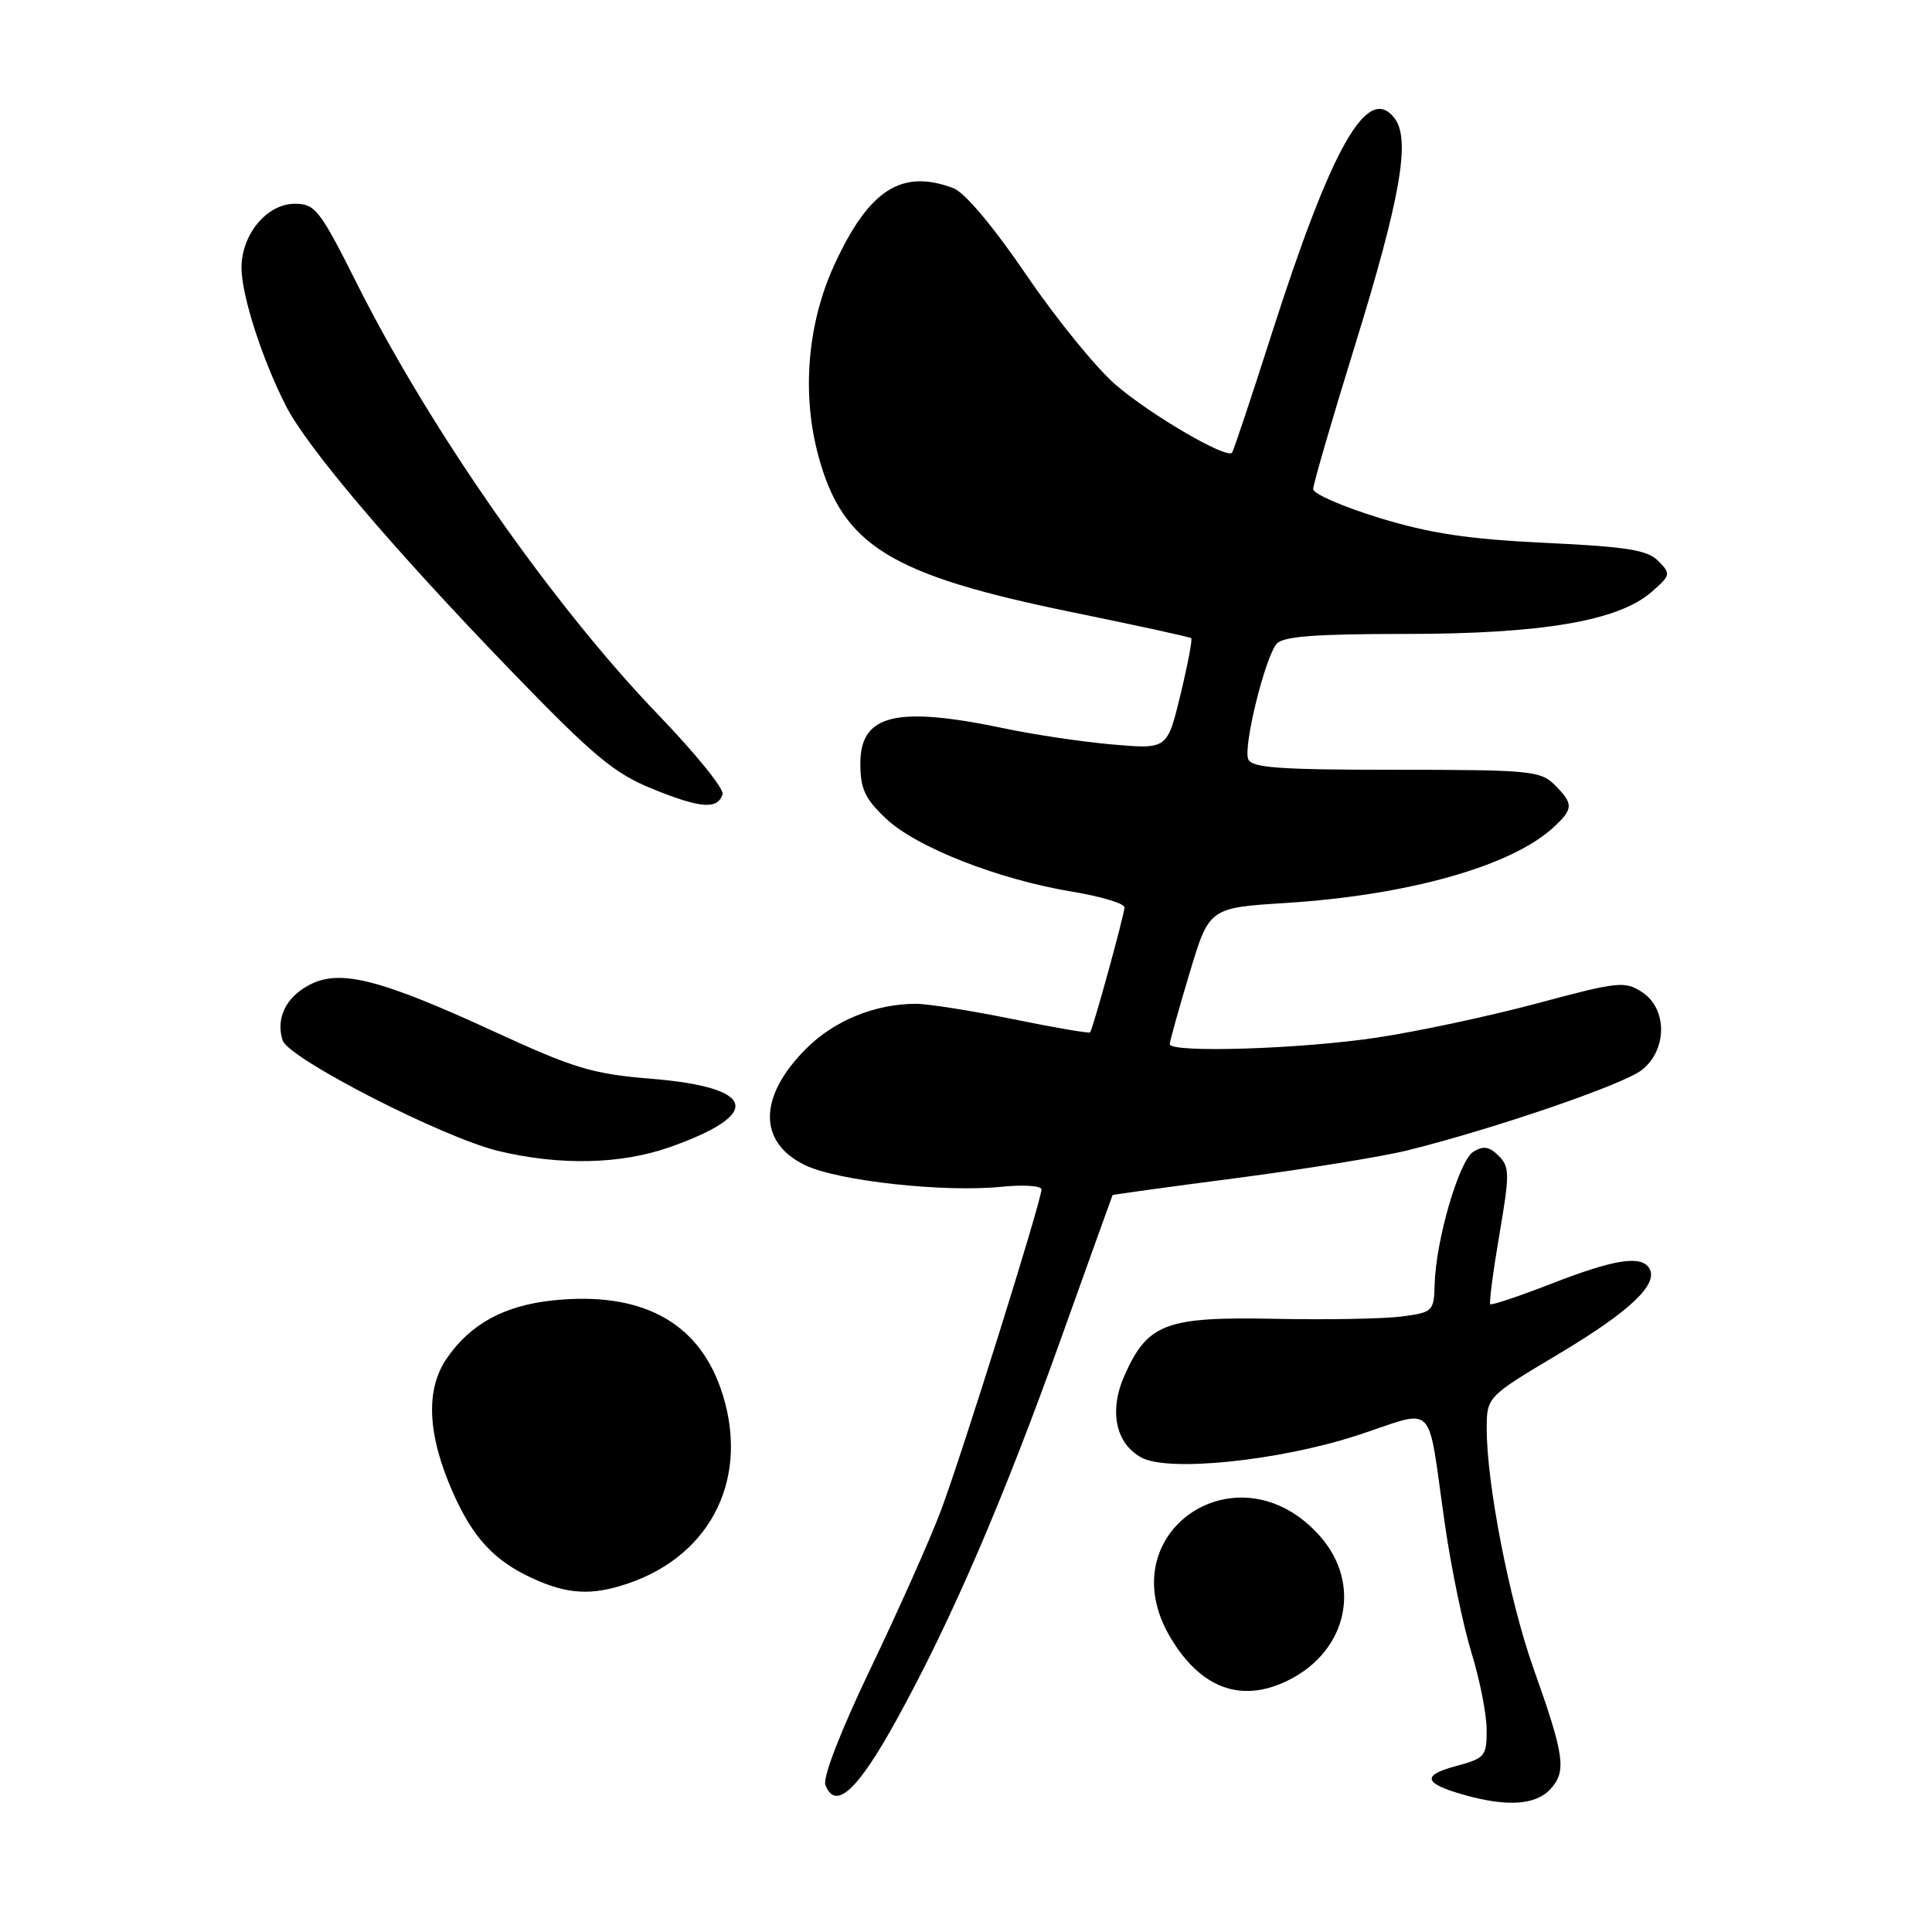 <?xml version="1.0" encoding="UTF-8" standalone="no"?>
<!DOCTYPE svg PUBLIC "-//W3C//DTD SVG 1.1//EN" "http://www.w3.org/Graphics/SVG/1.1/DTD/svg11.dtd" >
<svg xmlns="http://www.w3.org/2000/svg" xmlns:xlink="http://www.w3.org/1999/xlink" version="1.1" viewBox="0 0 256 256">
 <g >
 <path fill="currentColor"
d=" M 205.46 237.04 C 207.60 234.68 207.31 232.65 203.17 221.00 C 200.01 212.09 197.00 196.65 197.00 189.37 C 197.00 185.09 197.00 185.09 206.59 179.37 C 215.99 173.76 219.82 170.13 218.53 168.04 C 217.45 166.30 213.88 166.86 205.64 170.07 C 201.32 171.75 197.65 172.98 197.47 172.81 C 197.30 172.63 197.84 168.50 198.67 163.63 C 200.05 155.54 200.05 154.62 198.58 153.15 C 197.35 151.92 196.55 151.79 195.23 152.61 C 193.33 153.79 190.25 164.33 190.10 170.19 C 190.00 173.75 189.86 173.90 185.75 174.44 C 183.41 174.75 175.86 174.89 168.96 174.75 C 154.47 174.46 152.09 175.35 149.02 182.21 C 146.91 186.92 147.81 191.30 151.28 193.15 C 154.86 195.07 169.46 193.56 179.76 190.22 C 190.53 186.71 189.03 185.20 191.46 202.00 C 192.29 207.78 193.88 215.43 194.98 219.00 C 196.08 222.57 196.99 227.17 196.99 229.21 C 197.00 232.72 196.77 232.98 192.87 234.03 C 188.33 235.26 188.65 236.32 194.00 237.83 C 199.72 239.45 203.53 239.18 205.46 237.04 Z  M 118.74 227.99 C 126.02 214.81 132.96 198.73 140.72 177.01 C 144.36 166.83 147.38 158.44 147.42 158.36 C 147.46 158.29 154.93 157.26 164.00 156.08 C 173.07 154.89 183.20 153.25 186.50 152.43 C 198.03 149.56 215.10 143.71 217.54 141.79 C 220.94 139.12 220.96 133.67 217.58 131.46 C 215.31 129.97 214.40 130.07 203.75 132.93 C 197.48 134.62 187.88 136.67 182.42 137.49 C 172.38 139.01 155.00 139.55 155.00 138.35 C 155.00 137.99 156.17 133.78 157.61 128.99 C 160.22 120.29 160.22 120.29 170.36 119.65 C 186.52 118.63 200.19 114.79 205.75 109.71 C 208.51 107.19 208.54 106.54 206.00 104.00 C 204.14 102.14 202.67 102.00 184.97 102.00 C 169.43 102.00 165.84 101.74 165.39 100.58 C 164.73 98.86 167.61 87.18 169.15 85.32 C 169.97 84.33 174.18 84.00 186.18 84.00 C 204.28 84.00 214.41 82.28 218.80 78.47 C 221.38 76.23 221.42 76.05 219.74 74.34 C 218.31 72.88 215.58 72.44 204.74 71.93 C 194.53 71.44 189.50 70.69 182.75 68.62 C 177.94 67.14 174.00 65.43 174.00 64.81 C 174.00 64.19 176.46 55.73 179.47 46.00 C 185.56 26.33 186.93 18.52 184.81 15.70 C 181.23 10.95 176.47 19.33 168.42 44.50 C 165.78 52.75 163.46 59.71 163.25 59.98 C 162.56 60.86 152.53 55.02 147.86 51.01 C 145.30 48.82 139.97 42.27 136.01 36.45 C 131.66 30.06 127.84 25.51 126.34 24.94 C 119.47 22.33 115.11 25.14 110.53 35.15 C 106.98 42.91 106.21 52.18 108.44 60.41 C 111.66 72.30 117.95 76.18 142.02 81.11 C 150.53 82.85 157.65 84.40 157.84 84.56 C 158.02 84.71 157.38 88.08 156.42 92.05 C 154.67 99.27 154.67 99.27 147.54 98.66 C 143.63 98.33 137.15 97.37 133.15 96.53 C 118.74 93.50 114.00 94.65 114.00 101.17 C 114.00 104.53 114.61 105.84 117.41 108.48 C 121.44 112.28 132.30 116.53 142.06 118.15 C 145.88 118.78 149.00 119.72 149.00 120.23 C 149.00 121.13 144.86 136.19 144.45 136.79 C 144.34 136.96 139.73 136.17 134.22 135.04 C 128.70 133.92 122.91 133.00 121.34 133.01 C 115.95 133.02 110.54 135.23 106.84 138.93 C 100.45 145.31 100.41 151.39 106.72 154.41 C 111.09 156.49 125.11 158.03 132.75 157.25 C 135.64 156.96 138.00 157.12 138.00 157.61 C 138.00 159.12 127.35 193.11 124.62 200.31 C 123.20 204.06 119.05 213.37 115.39 221.01 C 111.41 229.31 108.99 235.54 109.37 236.52 C 110.69 239.95 113.61 237.29 118.74 227.99 Z  M 170.96 222.52 C 178.58 218.58 180.42 209.83 174.95 203.60 C 164.16 191.31 146.77 203.05 155.10 217.00 C 159.19 223.86 164.68 225.77 170.96 222.52 Z  M 83.10 209.86 C 94.48 206.05 99.53 195.43 95.46 183.89 C 92.34 175.05 84.84 171.12 73.34 172.30 C 66.80 172.98 62.31 175.43 59.16 180.05 C 56.36 184.17 56.64 190.13 60.00 197.74 C 62.66 203.75 65.46 206.78 70.50 209.11 C 75.15 211.26 78.37 211.45 83.10 209.86 Z  M 88.67 152.03 C 101.18 147.63 100.25 144.08 86.29 142.94 C 78.52 142.31 76.09 141.58 65.37 136.64 C 50.34 129.73 45.07 128.39 41.04 130.48 C 37.89 132.11 36.52 134.92 37.45 137.86 C 38.21 140.24 58.66 150.73 66.00 152.50 C 74.12 154.46 82.22 154.29 88.67 152.03 Z  M 95.75 105.25 C 95.98 104.56 92.16 99.83 87.26 94.75 C 73.33 80.29 57.08 57.06 47.38 37.75 C 42.37 27.77 41.77 27.00 39.06 27.00 C 35.37 27.00 32.00 31.05 32.00 35.48 C 32.00 39.11 34.72 47.57 37.88 53.77 C 40.73 59.35 51.96 72.57 67.64 88.81 C 78.68 100.23 81.35 102.46 86.50 104.55 C 92.85 107.12 95.07 107.29 95.75 105.25 Z "/>
</g>
</svg>